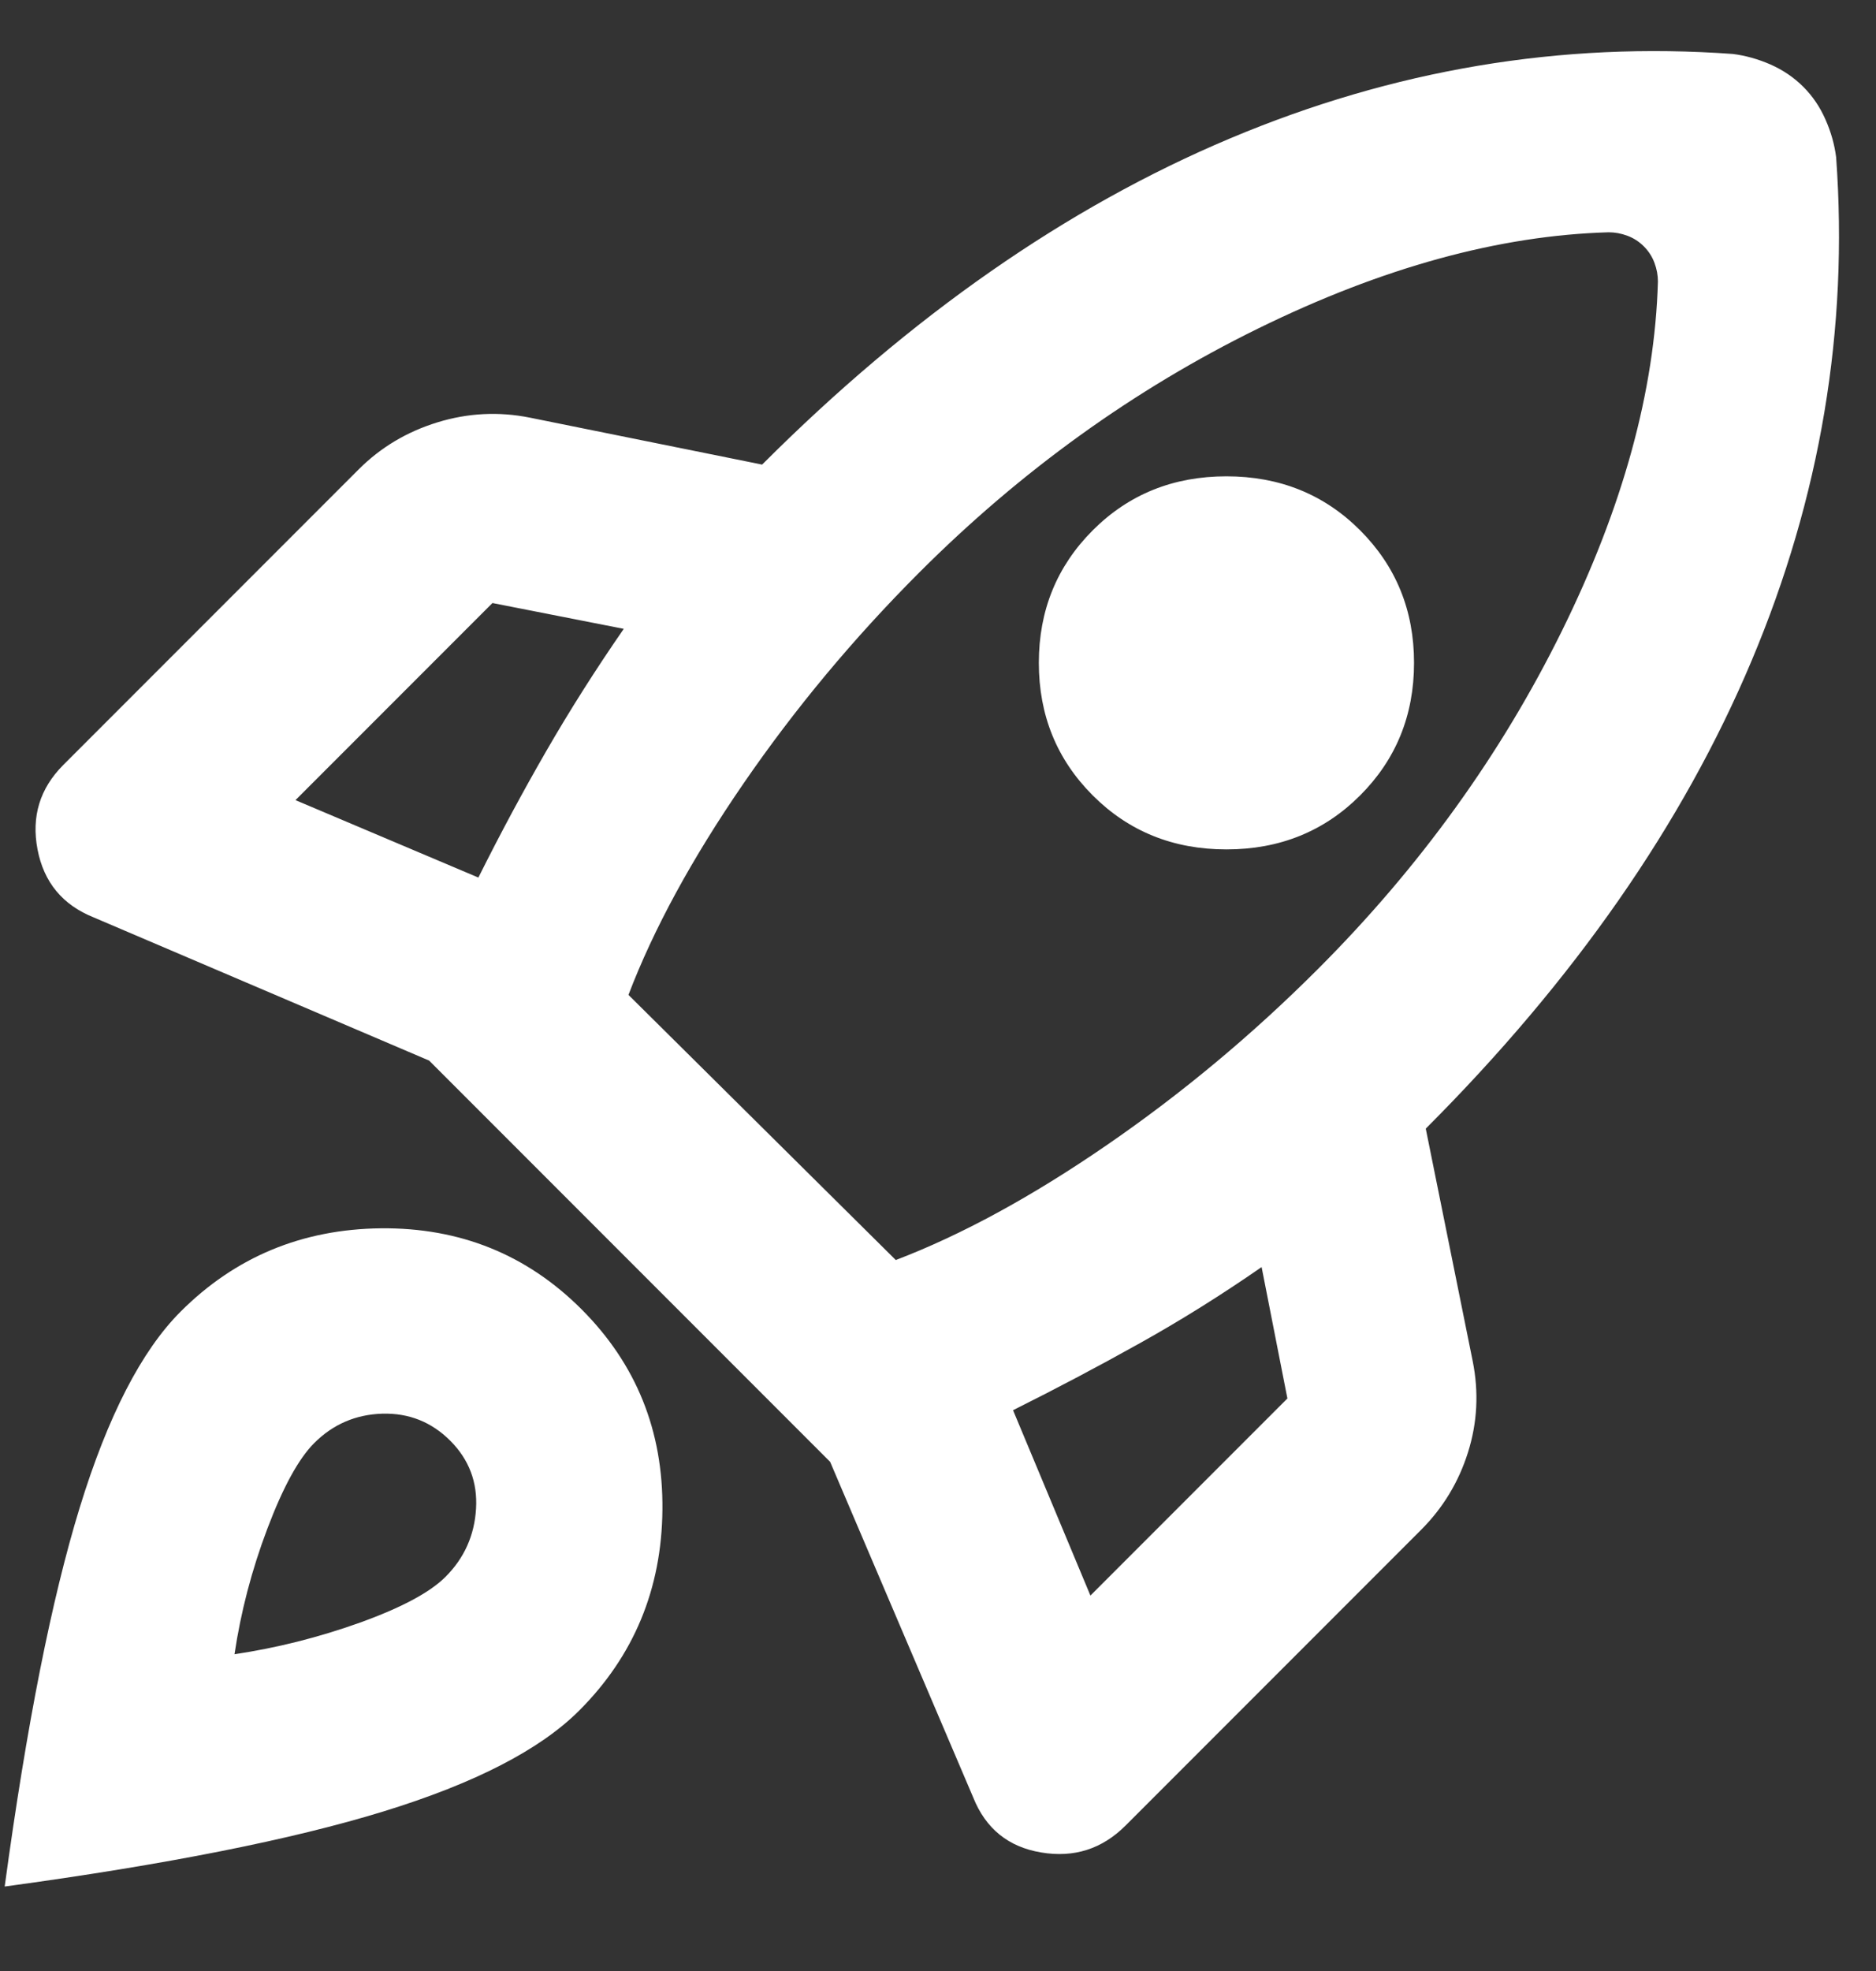 <svg width="20" height="21" viewBox="0 0 20 21" fill="none" xmlns="http://www.w3.org/2000/svg">
<rect x="0" y="0" width="20" height="21" fill="#333333" stroke="none"/>
<path d="M5.1 9.35C5.333 8.883 5.575 8.433 5.825 8C6.075 7.567 6.35 7.133 6.65 6.7L5.25 6.425L3.15 8.525L5.1 9.35ZM17.15 2.475C15.983 2.508 14.738 2.85 13.413 3.5C12.088 4.15 10.883 5.017 9.8 6.1C9.1 6.8 8.475 7.55 7.925 8.35C7.375 9.15 6.967 9.9 6.7 10.6L9.55 13.425C10.25 13.158 11 12.75 11.8 12.2C12.6 11.65 13.35 11.025 14.05 10.325C15.133 9.242 16 8.042 16.65 6.725C17.3 5.408 17.642 4.167 17.675 3C17.675 2.933 17.663 2.867 17.638 2.8C17.613 2.733 17.575 2.675 17.525 2.625C17.475 2.575 17.417 2.537 17.35 2.512C17.283 2.487 17.217 2.475 17.15 2.475ZM11.65 8.475C11.267 8.092 11.075 7.621 11.075 7.062C11.075 6.504 11.267 6.033 11.65 5.65C12.033 5.267 12.508 5.075 13.075 5.075C13.642 5.075 14.117 5.267 14.5 5.65C14.883 6.033 15.075 6.504 15.075 7.062C15.075 7.621 14.883 8.092 14.5 8.475C14.117 8.858 13.642 9.05 13.075 9.05C12.508 9.05 12.033 8.858 11.65 8.475ZM10.8 15.025L11.625 17L13.725 14.9L13.45 13.5C13.017 13.8 12.583 14.071 12.15 14.312C11.717 14.554 11.267 14.792 10.8 15.025ZM19.575 1.675C19.708 3.508 19.408 5.296 18.675 7.037C17.942 8.779 16.783 10.442 15.2 12.025L15.7 14.5C15.767 14.833 15.75 15.158 15.65 15.475C15.55 15.792 15.383 16.067 15.15 16.3L12 19.45C11.75 19.7 11.45 19.796 11.1 19.737C10.75 19.679 10.508 19.483 10.375 19.15L8.85 15.575L4.575 11.3L1 9.775C0.667 9.642 0.467 9.4 0.4 9.05C0.333 8.7 0.425 8.4 0.675 8.15L3.825 5C4.058 4.767 4.338 4.6 4.663 4.5C4.988 4.4 5.317 4.383 5.65 4.45L8.125 4.95C9.708 3.367 11.371 2.208 13.113 1.475C14.854 0.742 16.642 0.442 18.475 0.575C18.608 0.592 18.742 0.629 18.875 0.687C19.008 0.746 19.125 0.825 19.225 0.925C19.325 1.025 19.404 1.142 19.462 1.275C19.521 1.408 19.558 1.542 19.575 1.675ZM1.925 13.975C2.508 13.392 3.221 13.096 4.062 13.087C4.904 13.079 5.617 13.367 6.2 13.95C6.783 14.533 7.071 15.246 7.062 16.087C7.054 16.929 6.758 17.642 6.175 18.225C5.758 18.642 5.063 19 4.088 19.3C3.113 19.6 1.767 19.867 0.05 20.1C0.283 18.383 0.55 17.037 0.85 16.062C1.15 15.087 1.508 14.392 1.925 13.975ZM3.35 15.375C3.183 15.542 3.017 15.846 2.85 16.288C2.683 16.729 2.567 17.175 2.5 17.625C2.95 17.558 3.396 17.446 3.838 17.288C4.279 17.129 4.583 16.967 4.75 16.8C4.95 16.6 5.058 16.358 5.075 16.075C5.092 15.792 5 15.55 4.8 15.35C4.6 15.15 4.358 15.054 4.075 15.062C3.792 15.071 3.55 15.175 3.35 15.375Z" fill="white"/>
</svg>
